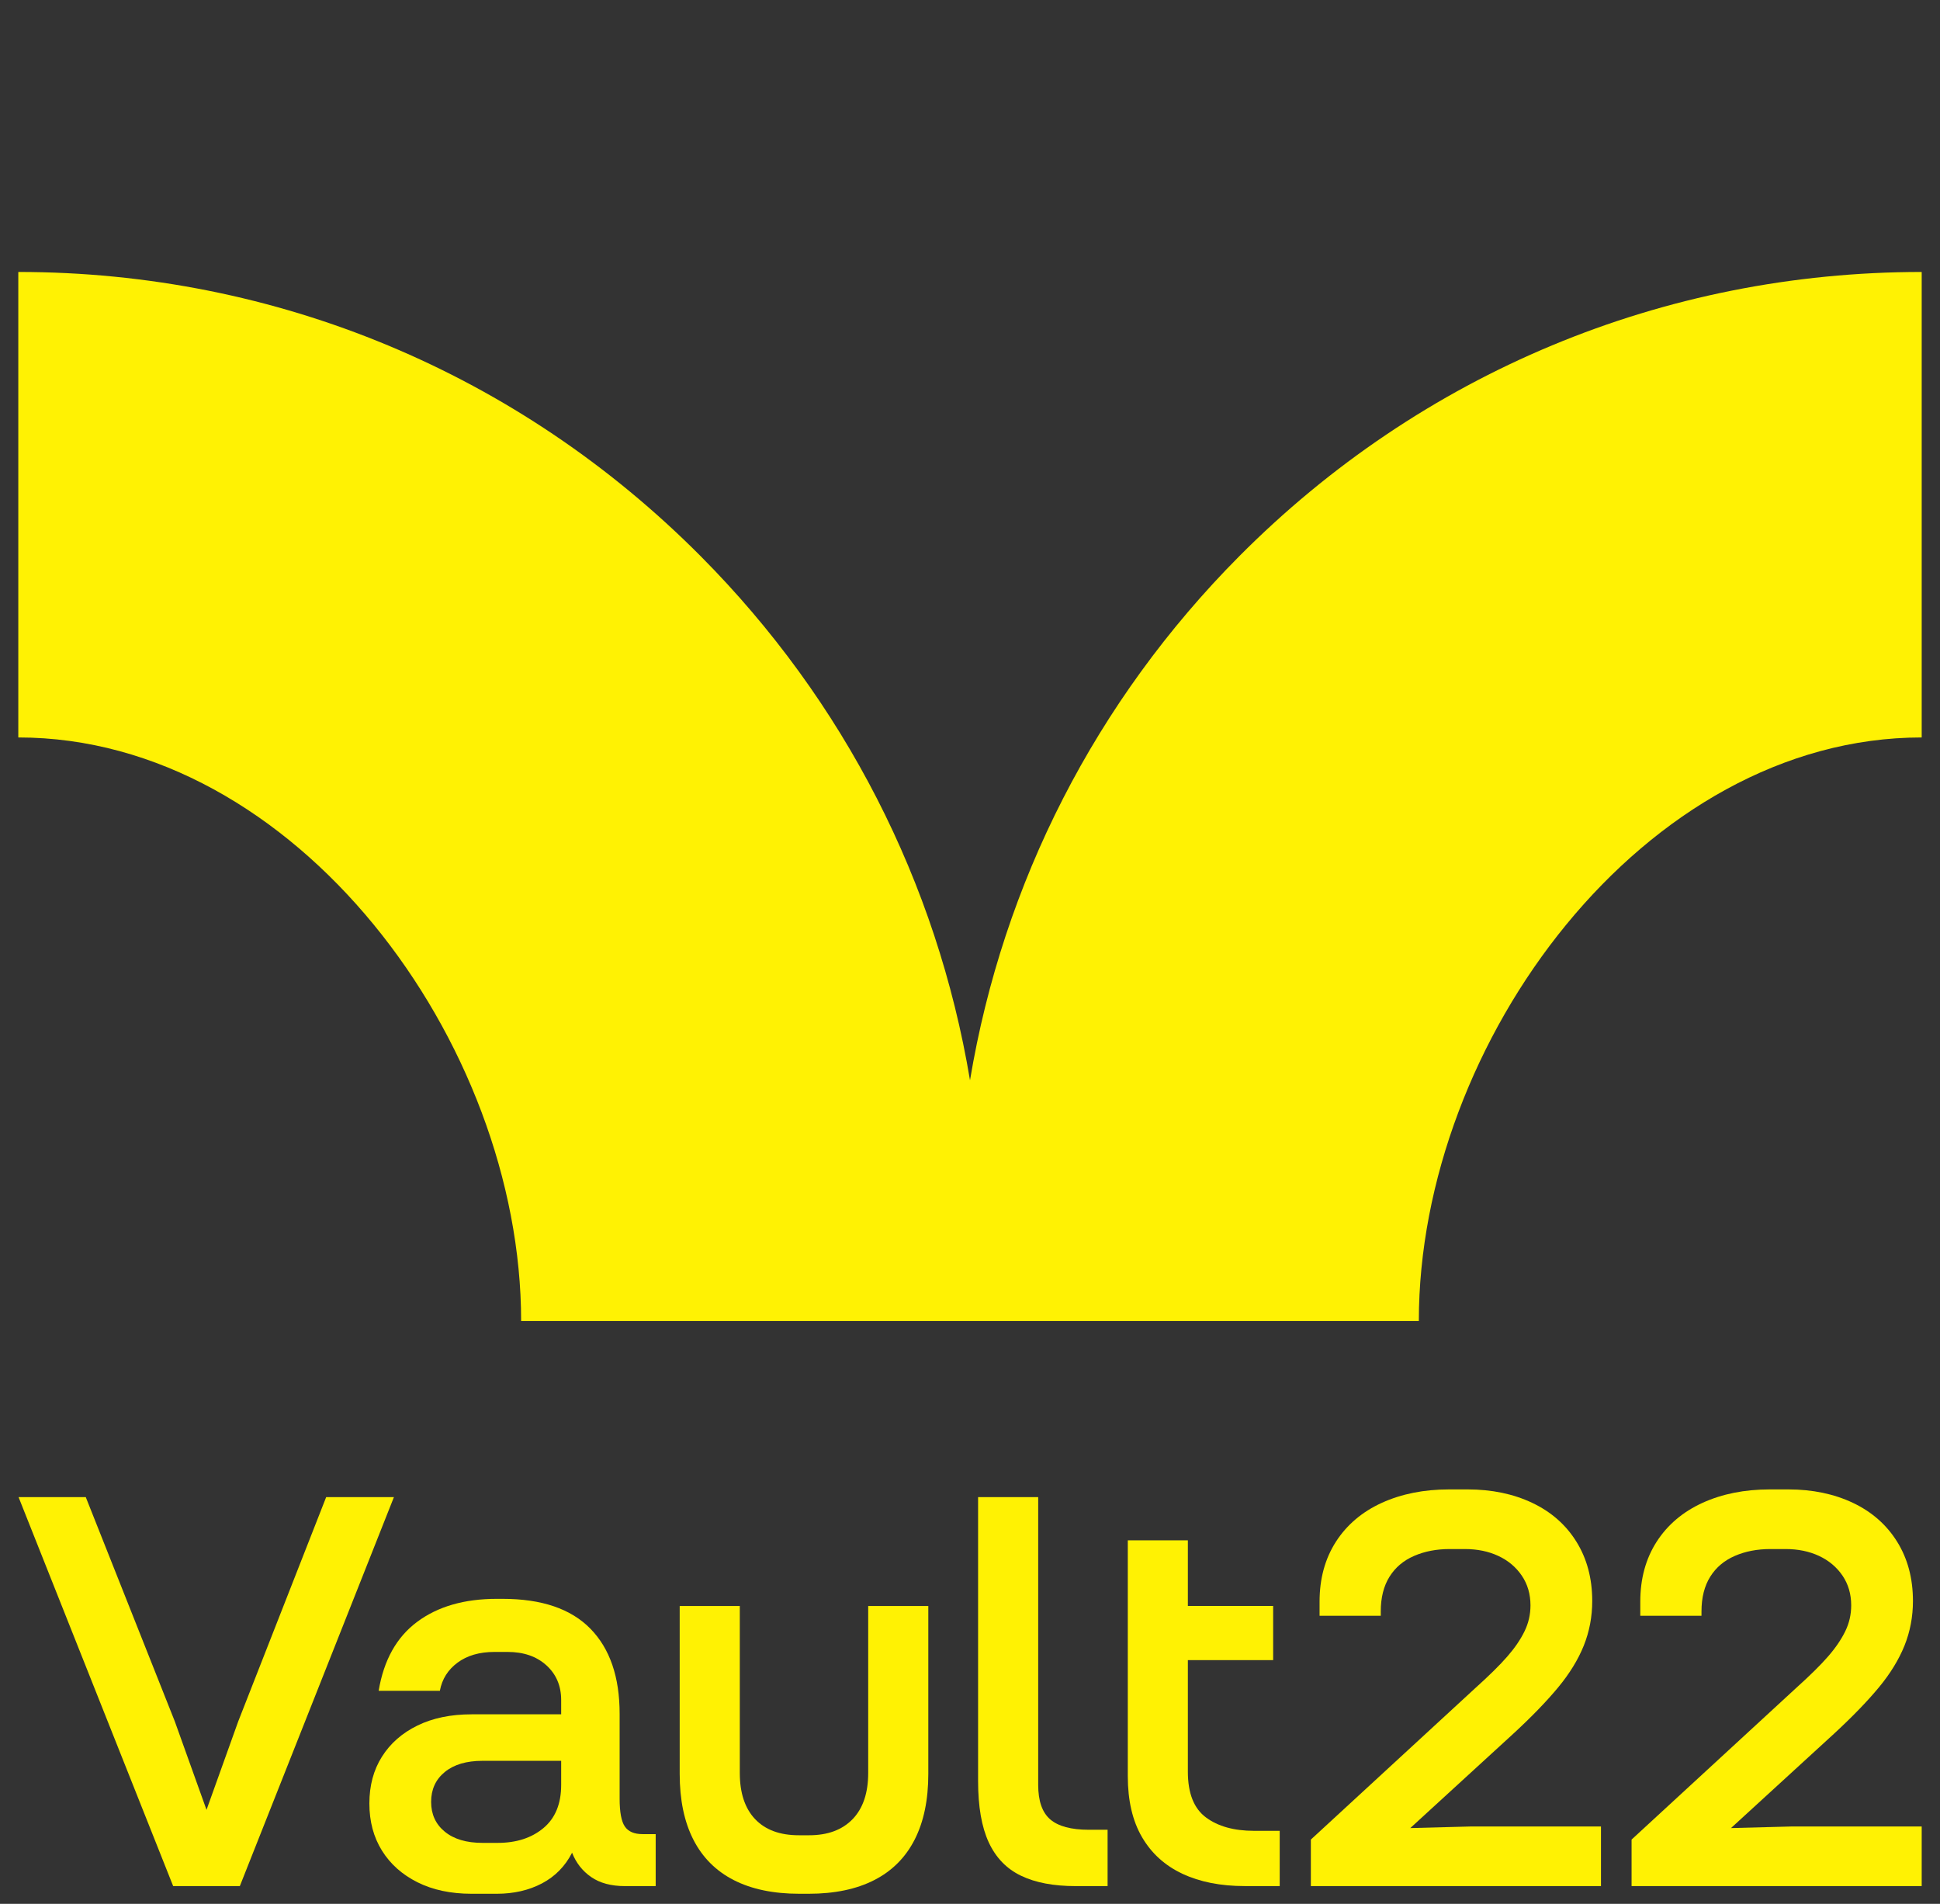 <svg width="53" height="52" viewBox="0 0 53 52" fill="none" xmlns="http://www.w3.org/2000/svg">
    <rect x="0" y="0" width="53" height="52" fill="#333333" stroke="none"/>
    <path
        d="M33.85 15.198C29.933 19.141 27.401 24.11 26.5 29.505C25.599 24.11 23.067 19.141 19.149 15.198C14.171 10.188 7.548 7.428 0.5 7.428V20.142C8.075 20.142 14.237 28.458 14.237 36.081H38.762C38.762 28.458 44.925 20.142 52.5 20.142V7.428C45.452 7.428 38.829 10.188 33.85 15.198Z"
        fill="#FFF203" />
    <path
        d="M0.507 40.89H2.343L4.776 47.017L5.821 49.931H5.463L6.508 47.017L8.911 40.89H10.762L6.552 51.515H4.731L0.507 40.89Z"
        fill="#FFF203" />
    <path
        d="M14.845 49.931C15.169 49.662 15.331 49.268 15.331 48.75V48.093H13.181C12.743 48.093 12.4 48.195 12.151 48.399C11.902 48.603 11.778 48.875 11.778 49.214C11.778 49.552 11.902 49.824 12.151 50.028C12.4 50.232 12.743 50.334 13.181 50.334H13.599C14.107 50.334 14.522 50.2 14.845 49.931ZM11.405 51.41C10.987 51.201 10.663 50.912 10.434 50.544C10.205 50.175 10.091 49.747 10.091 49.258C10.091 48.77 10.205 48.344 10.434 47.981C10.663 47.617 10.987 47.333 11.405 47.129C11.823 46.925 12.315 46.823 12.883 46.823H15.331V46.434C15.331 46.045 15.196 45.729 14.928 45.485C14.659 45.241 14.306 45.119 13.868 45.119H13.509C13.101 45.119 12.765 45.216 12.502 45.41C12.238 45.605 12.076 45.861 12.017 46.18H10.345C10.484 45.343 10.835 44.715 11.397 44.297C11.959 43.879 12.683 43.669 13.569 43.669H13.733C14.798 43.669 15.597 43.941 16.129 44.484C16.661 45.027 16.928 45.801 16.928 46.808V49.124C16.928 49.493 16.975 49.747 17.07 49.886C17.164 50.026 17.326 50.095 17.555 50.095H17.913V51.515H17.077C16.699 51.515 16.39 51.433 16.152 51.268C15.913 51.104 15.739 50.882 15.629 50.603C15.44 50.972 15.166 51.251 14.808 51.44C14.45 51.629 14.037 51.724 13.569 51.724H12.883C12.315 51.724 11.823 51.619 11.405 51.41Z"
        fill="#FFF203" />
    <path
        d="M20.047 51.351C19.559 51.102 19.191 50.733 18.942 50.245C18.693 49.757 18.569 49.159 18.569 48.452V43.864H20.211V48.422C20.211 48.97 20.35 49.391 20.629 49.685C20.908 49.979 21.306 50.126 21.823 50.126H22.107C22.614 50.126 23.01 49.979 23.294 49.685C23.577 49.391 23.719 48.97 23.719 48.422V43.864H25.361V48.452C25.361 49.159 25.237 49.757 24.988 50.245C24.739 50.733 24.371 51.102 23.883 51.351C23.396 51.6 22.798 51.724 22.092 51.724H21.838C21.131 51.724 20.534 51.6 20.047 51.351Z"
        fill="#FFF203" />
    <path
        d="M28.363 40.89V48.751C28.363 49.189 28.472 49.503 28.691 49.692C28.91 49.881 29.263 49.976 29.751 49.976H30.259V51.515H29.393C28.786 51.515 28.286 51.421 27.893 51.231C27.499 51.042 27.206 50.738 27.012 50.32C26.818 49.901 26.721 49.343 26.721 48.646V40.89H28.363Z"
        fill="#FFF203" />
    <path
        d="M31.571 43.863H34.782V45.342H31.571V43.863ZM32.452 42.07V48.391C32.452 48.979 32.617 49.395 32.946 49.639C33.274 49.883 33.712 50.005 34.258 50.005H34.961V51.514H34.004C33.348 51.514 32.781 51.402 32.303 51.178C31.826 50.954 31.457 50.62 31.199 50.177C30.94 49.734 30.811 49.178 30.811 48.511V42.07H32.452Z"
        fill="#FFF203" />
    <path
        d="M35.812 50.244L40.29 46.12C40.678 45.771 40.974 45.48 41.178 45.245C41.382 45.012 41.539 44.782 41.648 44.558C41.758 44.334 41.812 44.097 41.812 43.848C41.812 43.54 41.733 43.268 41.574 43.034C41.414 42.8 41.201 42.621 40.932 42.496C40.663 42.371 40.359 42.309 40.021 42.309H39.603C39.245 42.309 38.922 42.371 38.633 42.496C38.344 42.621 38.12 42.81 37.961 43.064C37.802 43.318 37.722 43.634 37.722 44.013V44.132H36.05V43.744C36.05 43.116 36.2 42.571 36.498 42.107C36.797 41.644 37.215 41.291 37.752 41.046C38.29 40.802 38.902 40.68 39.588 40.68H40.096C40.753 40.68 41.34 40.802 41.857 41.046C42.375 41.291 42.778 41.644 43.066 42.107C43.355 42.571 43.499 43.111 43.499 43.729C43.499 44.157 43.422 44.563 43.268 44.947C43.114 45.33 42.88 45.711 42.566 46.09C42.253 46.468 41.843 46.892 41.335 47.36L38.528 49.93L40.2 49.886H43.738V51.514H35.812V50.244Z"
        fill="#FFF203" />
    <path
        d="M44.574 50.244L49.052 46.12C49.44 45.771 49.736 45.48 49.94 45.245C50.144 45.012 50.3 44.782 50.41 44.558C50.52 44.334 50.574 44.097 50.574 43.848C50.574 43.54 50.495 43.268 50.336 43.034C50.176 42.8 49.962 42.621 49.694 42.496C49.425 42.371 49.121 42.309 48.783 42.309H48.365C48.007 42.309 47.683 42.371 47.395 42.496C47.106 42.621 46.882 42.81 46.723 43.064C46.564 43.318 46.484 43.634 46.484 44.013V44.132H44.812V43.744C44.812 43.116 44.962 42.571 45.26 42.107C45.559 41.644 45.977 41.291 46.514 41.046C47.051 40.802 47.663 40.68 48.35 40.68H48.858C49.514 40.68 50.102 40.802 50.619 41.046C51.136 41.291 51.539 41.644 51.828 42.107C52.117 42.571 52.261 43.111 52.261 43.729C52.261 44.157 52.184 44.563 52.03 44.947C51.875 45.33 51.642 45.711 51.328 46.09C51.015 46.468 50.604 46.892 50.097 47.36L47.29 49.93L48.962 49.886H52.5V51.514H44.574V50.244Z"
        fill="#FFF203" />
</svg>
